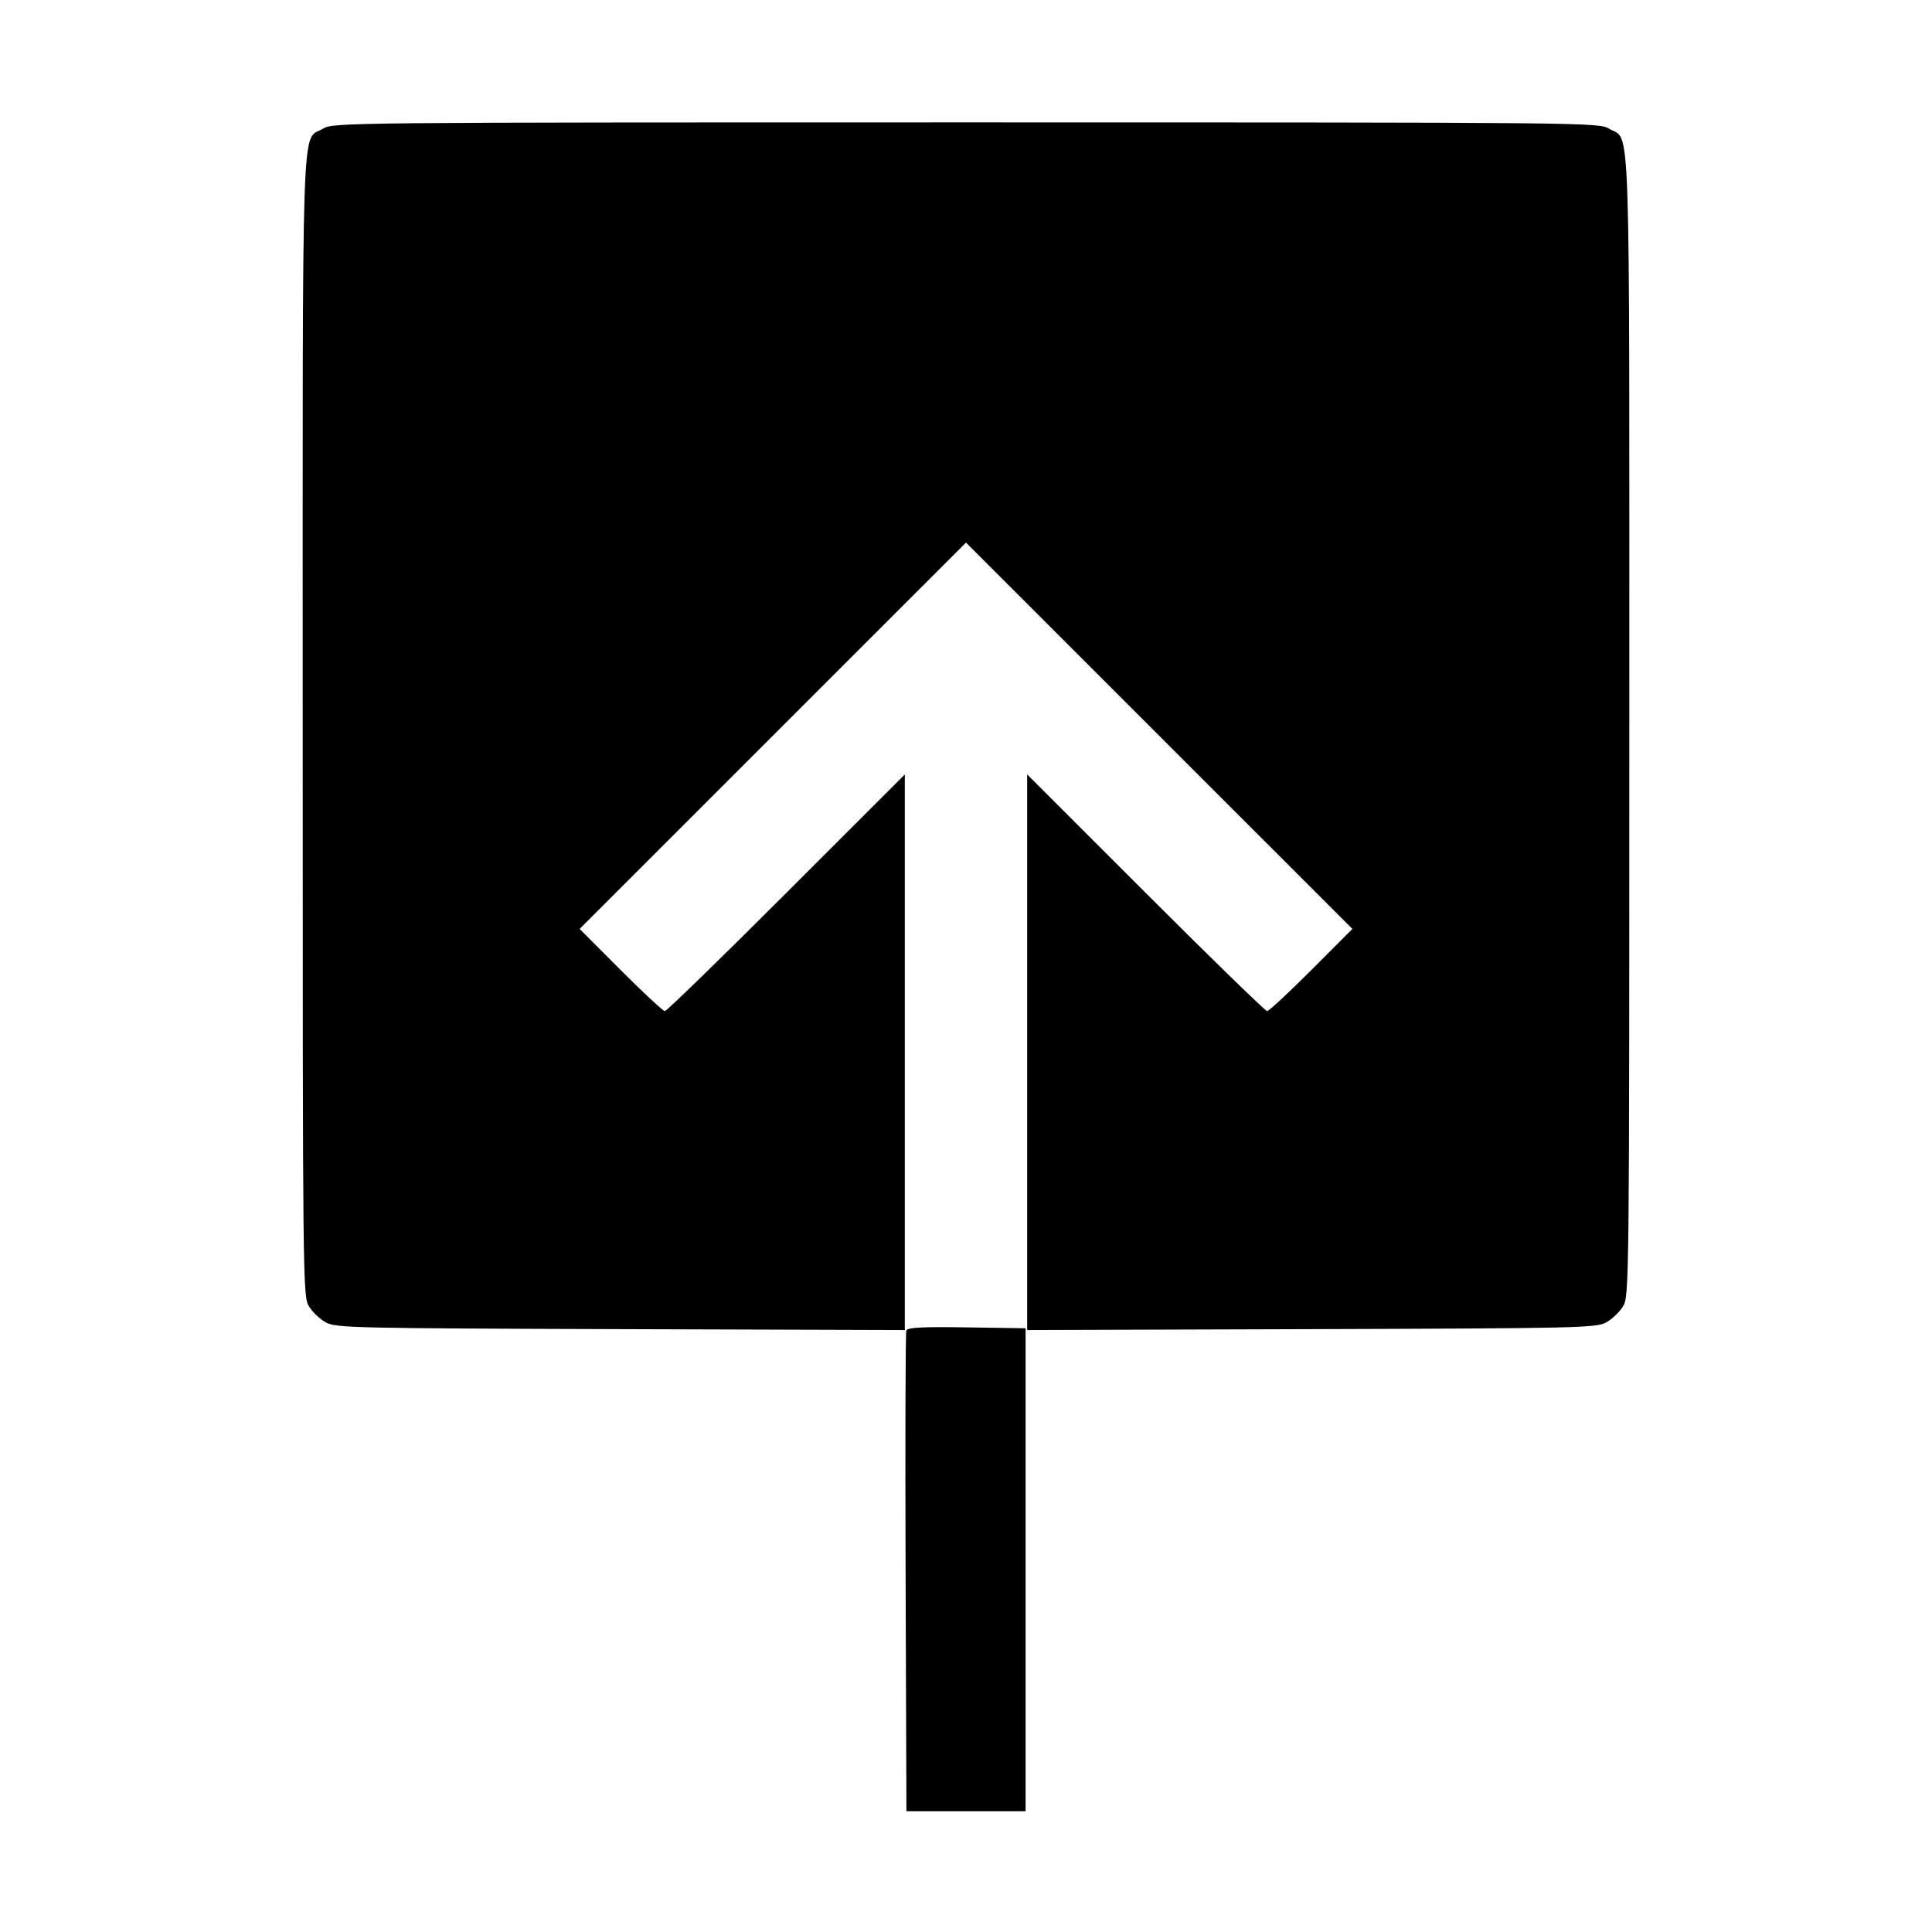 <svg xmlns="http://www.w3.org/2000/svg" width="512" height="512" viewBox="0 0 512 512"><path d="M85.588 34.099 C 79.785 37.637,80.213 25.032,80.217 192.171 C 80.220 340.723,80.250 343.516,81.885 346.199 C 82.802 347.701,84.816 349.621,86.362 350.465 C 88.999 351.905,93.854 352.015,164.480 352.236 L 239.787 352.471 239.787 278.853 L 239.787 205.235 208.422 236.591 C 191.172 253.837,176.671 267.947,176.197 267.947 C 175.723 267.947,170.447 263.047,164.472 257.059 L 153.609 246.172 204.805 194.982 L 256.000 143.792 307.195 194.982 L 358.391 246.172 347.528 257.059 C 341.553 263.047,336.277 267.947,335.803 267.947 C 335.329 267.947,320.828 253.837,303.578 236.591 L 272.213 205.235 272.213 278.853 L 272.213 352.471 347.520 352.236 C 418.146 352.015,423.001 351.905,425.638 350.465 C 427.184 349.621,429.198 347.701,430.115 346.199 C 431.750 343.516,431.780 340.723,431.783 192.171 C 431.787 25.032,432.215 37.637,426.412 34.099 C 423.727 32.462,420.805 32.433,256.000 32.433 C 91.195 32.433,88.273 32.462,85.588 34.099 M240.187 352.621 C 239.959 353.218,239.871 382.123,239.993 416.853 L 240.213 480.000 256.000 480.000 L 271.787 480.000 271.787 416.000 L 271.787 352.000 256.194 351.767 C 244.186 351.588,240.506 351.784,240.187 352.621 " stroke="none" fill="black" fill-rule="evenodd"></path></svg>